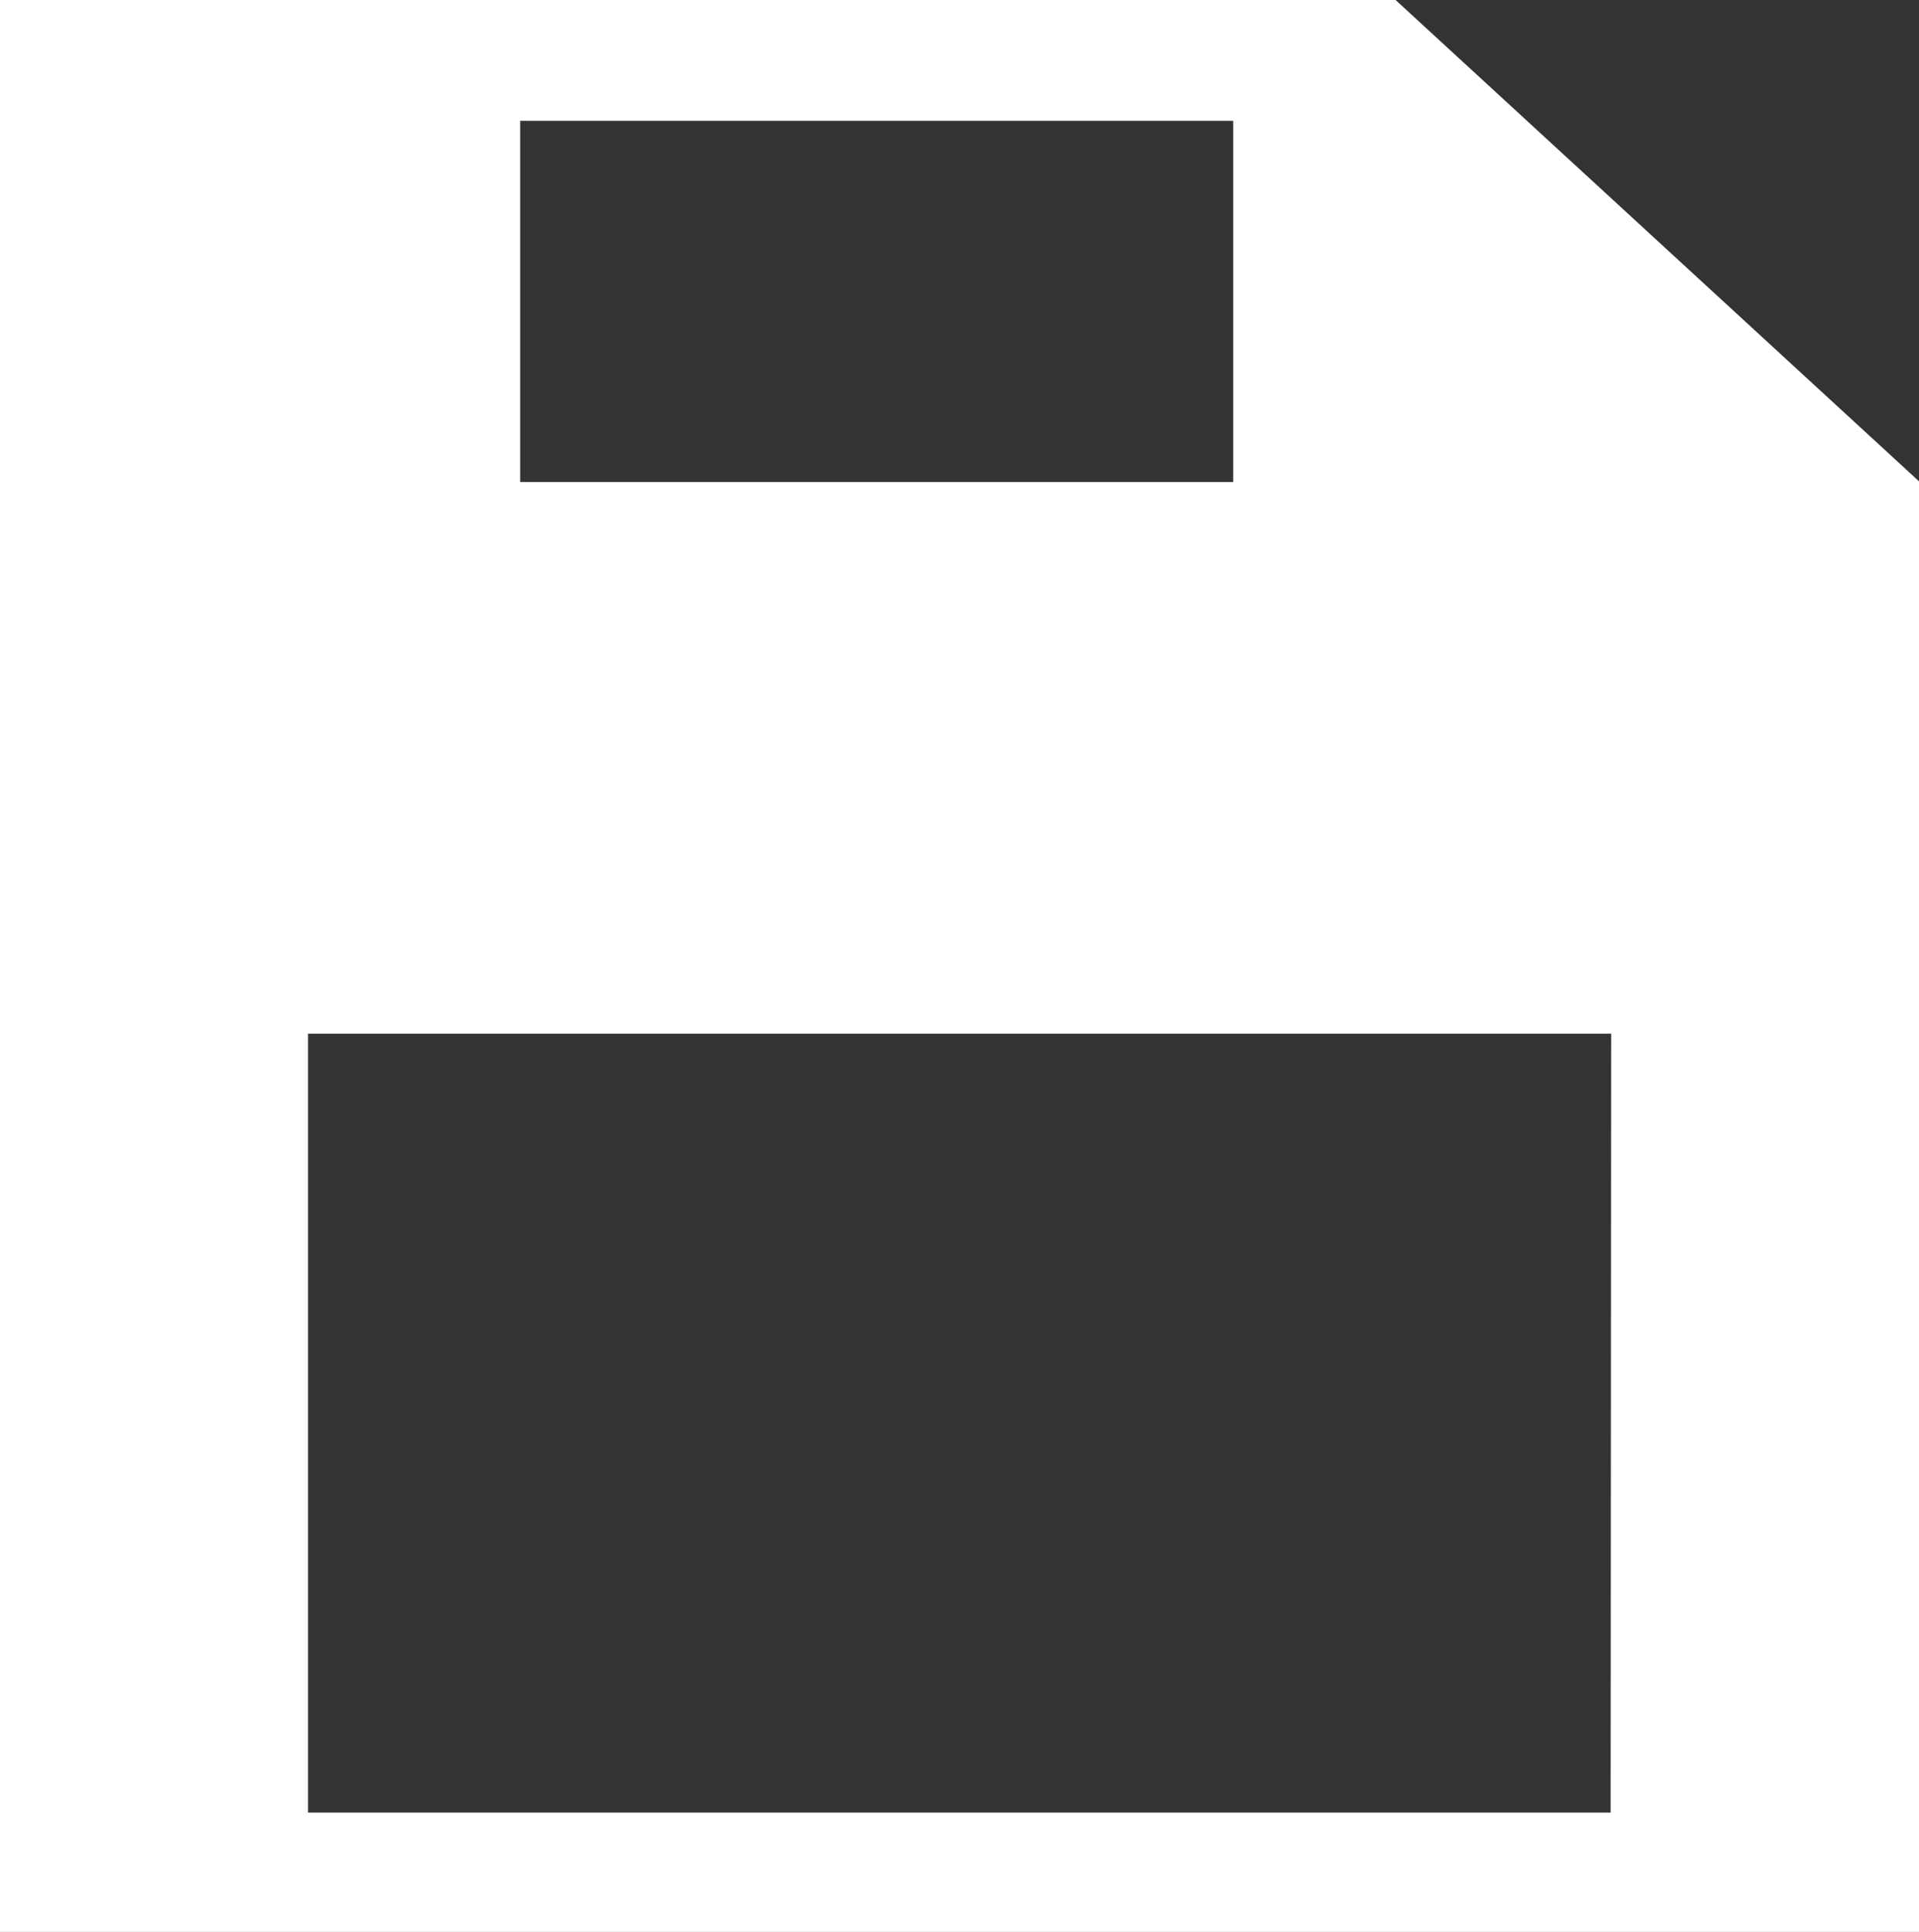 <svg id="Layer_1" data-name="Layer 1" xmlns="http://www.w3.org/2000/svg" viewBox="0 0 112.63 113.39"><rect x="0" y="0" width="112.63" height="113.39" fill="#333333" stroke="none"/><defs><style>.cls-1{fill:white;}.cls-2{fill:#fff;}</style></defs><path class="cls-1" d="M0,8.91V122.3H112.63V37.16L81.91,8.91ZM30.53,16H72.38v21.2H30.53Zm64,99.3H18.08V69.58H94.56Z" transform="translate(0 -8.91)"/><path class="cls-2" d="M72.38,15.84" transform="translate(0 -8.91)"/></svg>